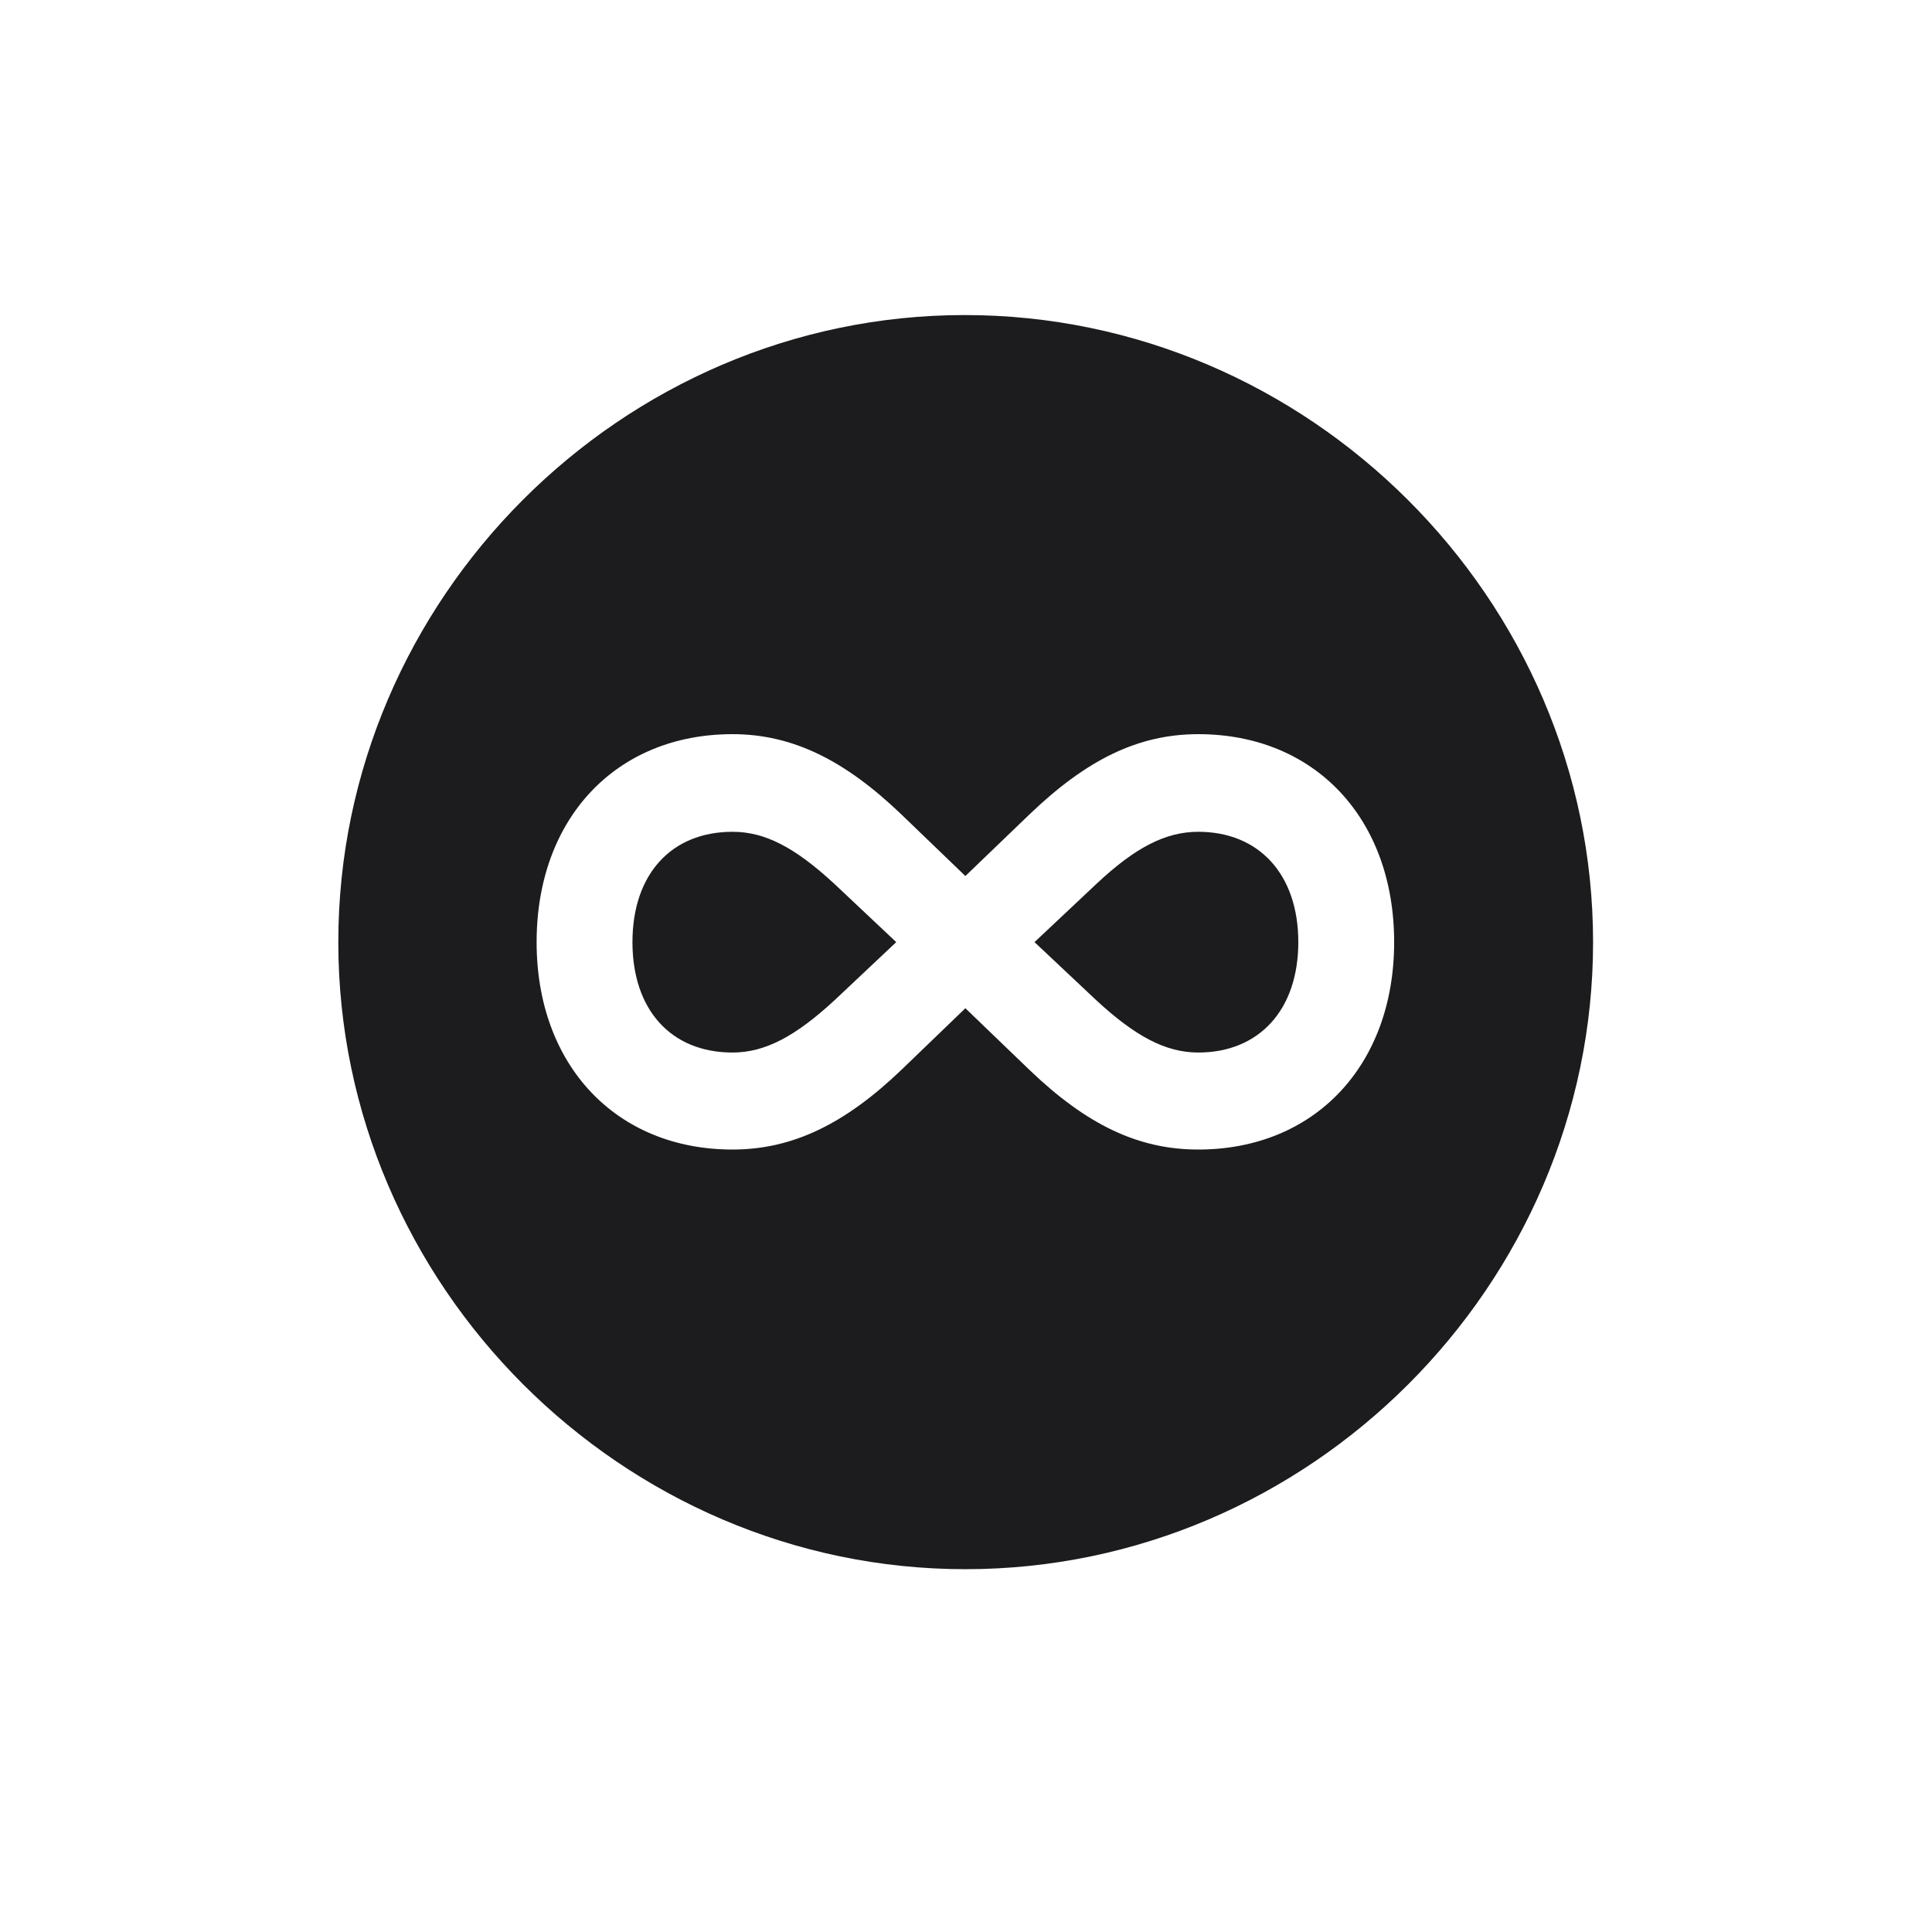 <svg width="28" height="28" viewBox="0 0 28 28" fill="none" xmlns="http://www.w3.org/2000/svg">
<path d="M13.991 22.742C18.975 22.742 23.088 18.629 23.088 13.654C23.088 8.68 18.966 4.566 13.982 4.566C9.008 4.566 4.903 8.68 4.903 13.654C4.903 18.629 9.017 22.742 13.991 22.742ZM7.777 13.654C7.777 11.861 8.929 10.64 10.616 10.64C11.495 10.64 12.251 11.026 13.06 11.8L13.991 12.696L14.923 11.8C15.749 11.009 16.496 10.64 17.366 10.64C19.054 10.64 20.205 11.861 20.205 13.654C20.205 15.438 19.054 16.66 17.366 16.66C16.496 16.66 15.749 16.3 14.923 15.509L13.991 14.612L13.06 15.509C12.251 16.282 11.495 16.66 10.616 16.66C8.929 16.66 7.777 15.438 7.777 13.654ZM9.166 13.654C9.166 14.639 9.729 15.254 10.616 15.254C11.091 15.254 11.53 15.017 12.093 14.498L12.989 13.654L12.093 12.81C11.513 12.274 11.082 12.055 10.616 12.055C9.729 12.055 9.166 12.67 9.166 13.654ZM14.993 13.654L15.89 14.498C16.452 15.017 16.892 15.254 17.366 15.254C18.245 15.254 18.816 14.639 18.816 13.654C18.816 12.67 18.245 12.055 17.366 12.055C16.9 12.055 16.461 12.274 15.89 12.81L14.993 13.654Z" fill="#1C1C1E"/>
</svg>
